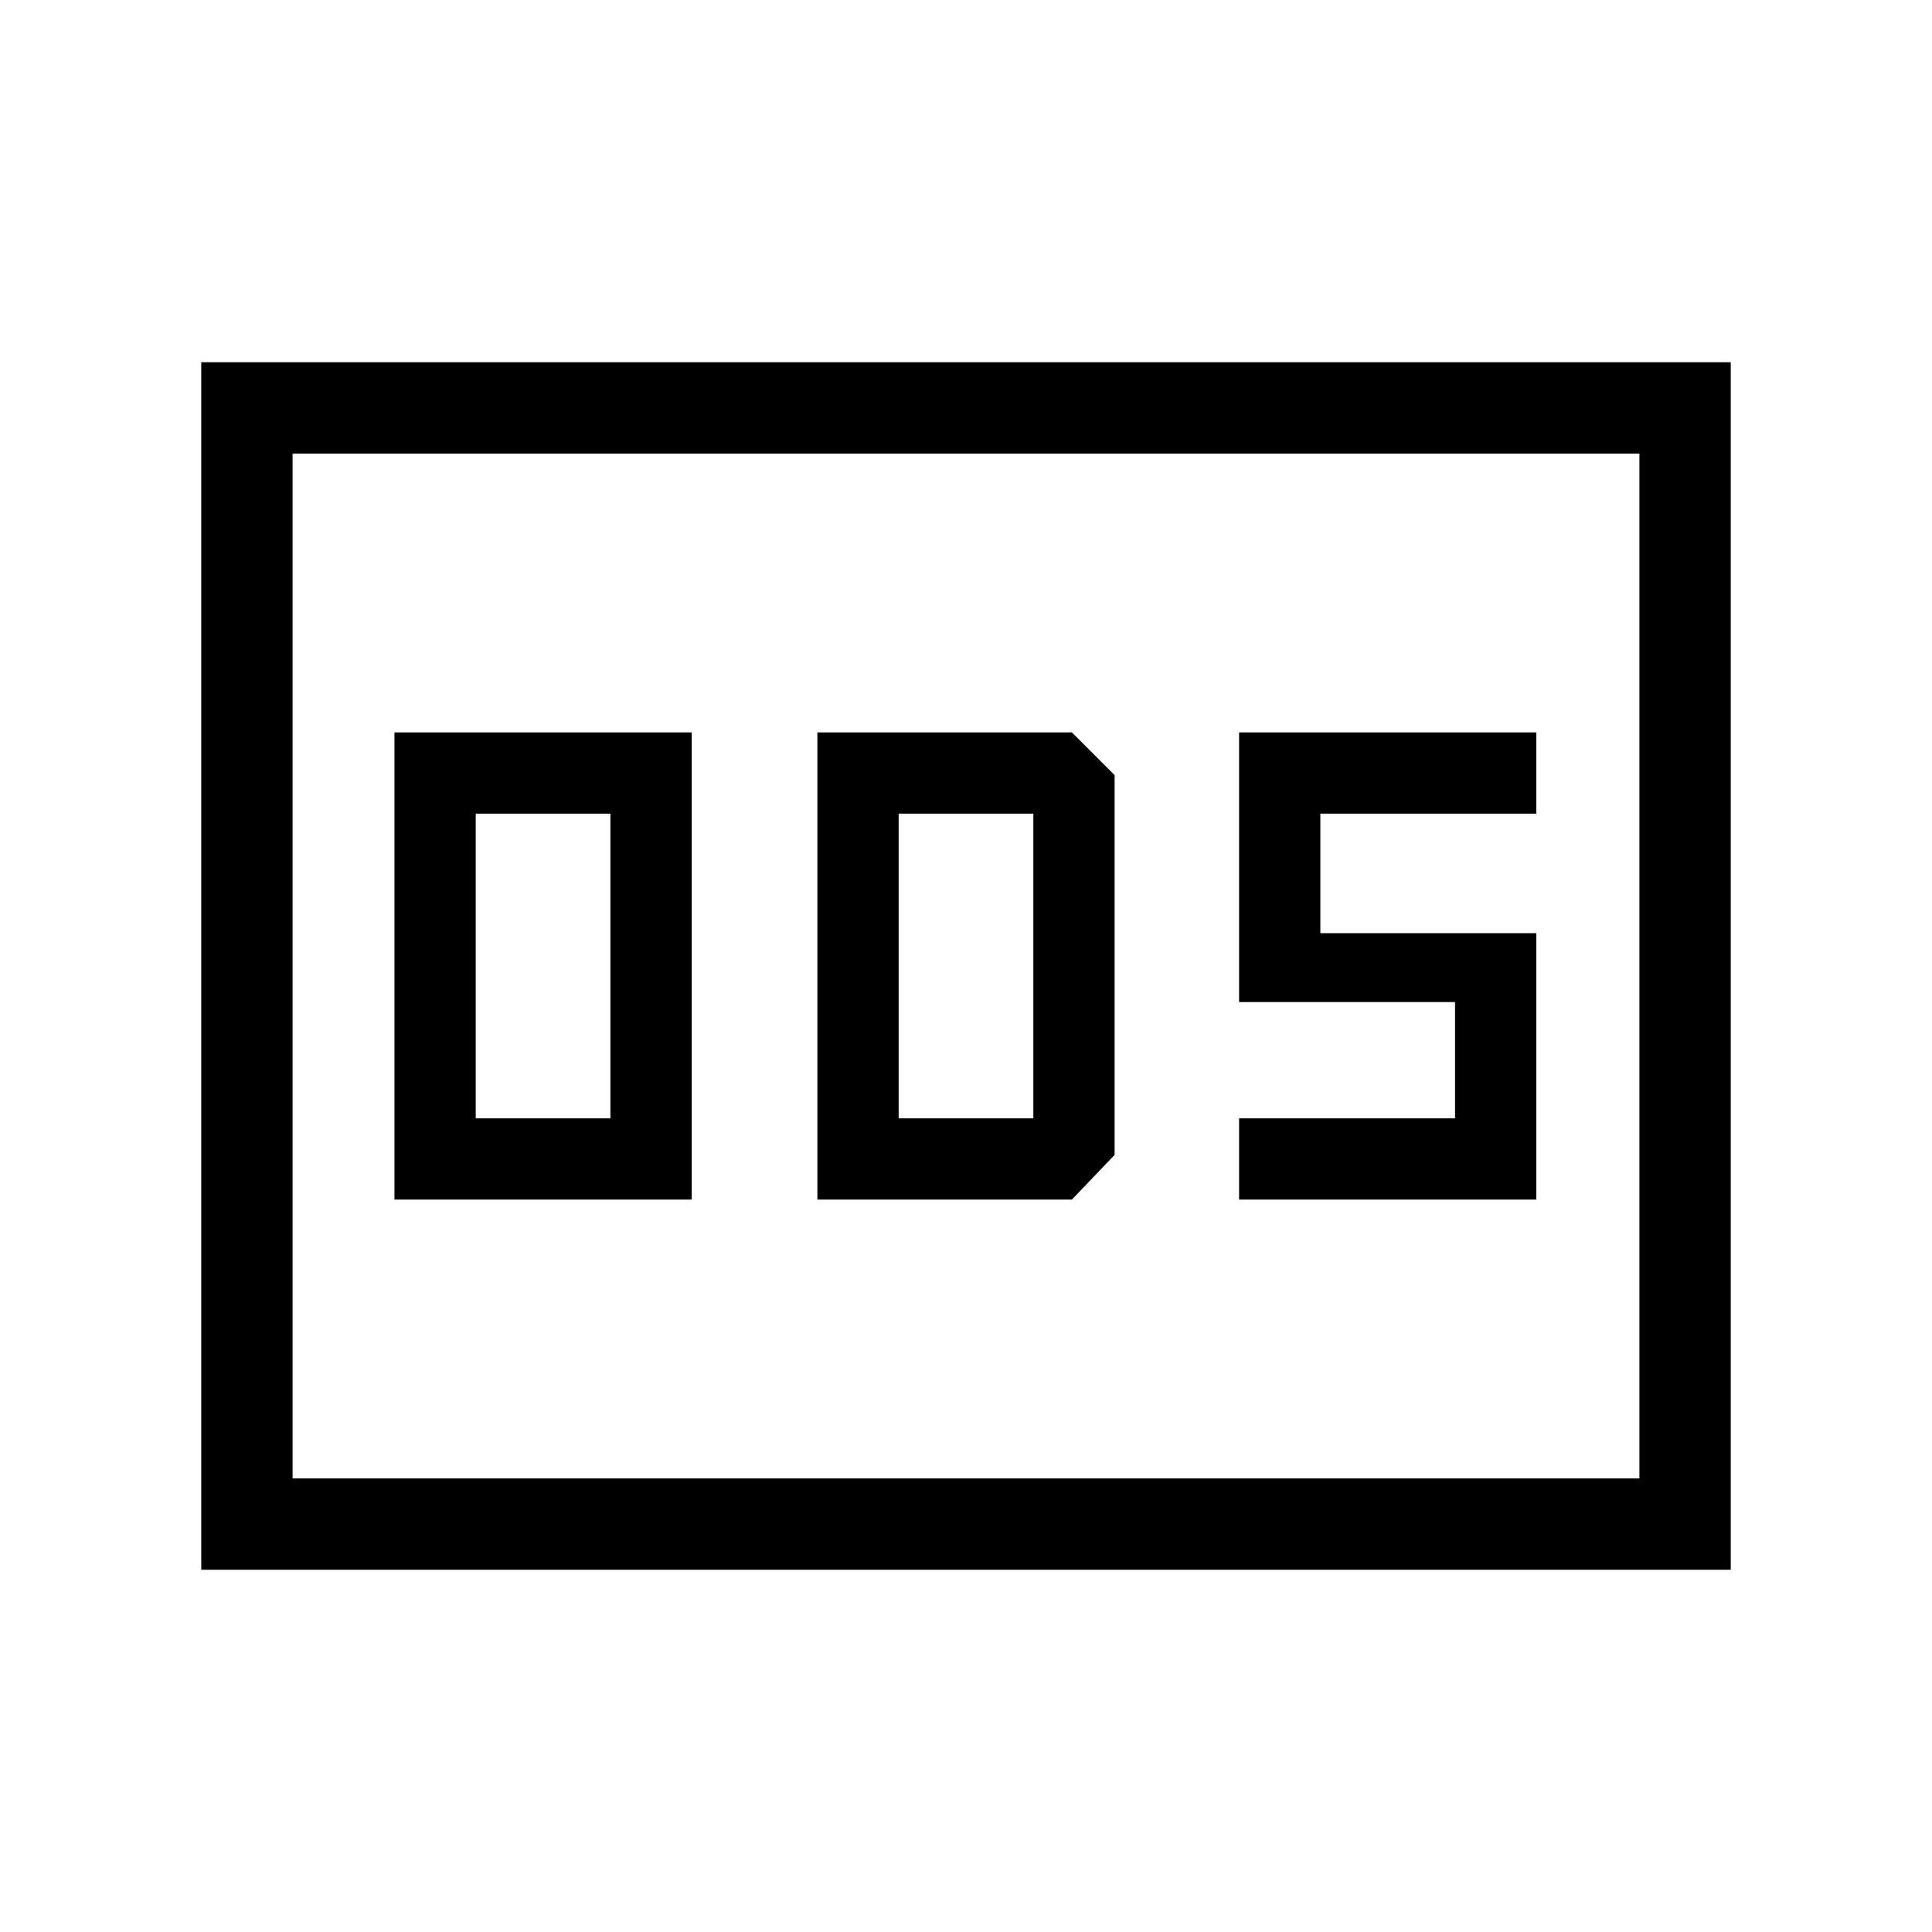 <svg xmlns="http://www.w3.org/2000/svg" viewBox="0 -960 960 960"><path d="M196.001-363.924h147.691v-232.152H196.001v232.152Zm40.384-40.383v-151.386h66.923v151.386h-66.923Zm169.769 40.383h126.461l21.231-22.23v-188.692l-21.231-21.23H406.154v232.152Zm40.384-40.383v-151.386h66.924v151.386h-66.924Zm169.155 40.383h147.691v-132.383H656.076v-59.386h107.308v-40.383H615.693v133.999H723v57.77H615.693v40.383ZM100.001-180.001v-599.998h759.998v599.998H100.001Zm45.384-45.384h669.23v-509.23h-669.23v509.23Zm0 0v-509.23 509.23Z"/></svg>

